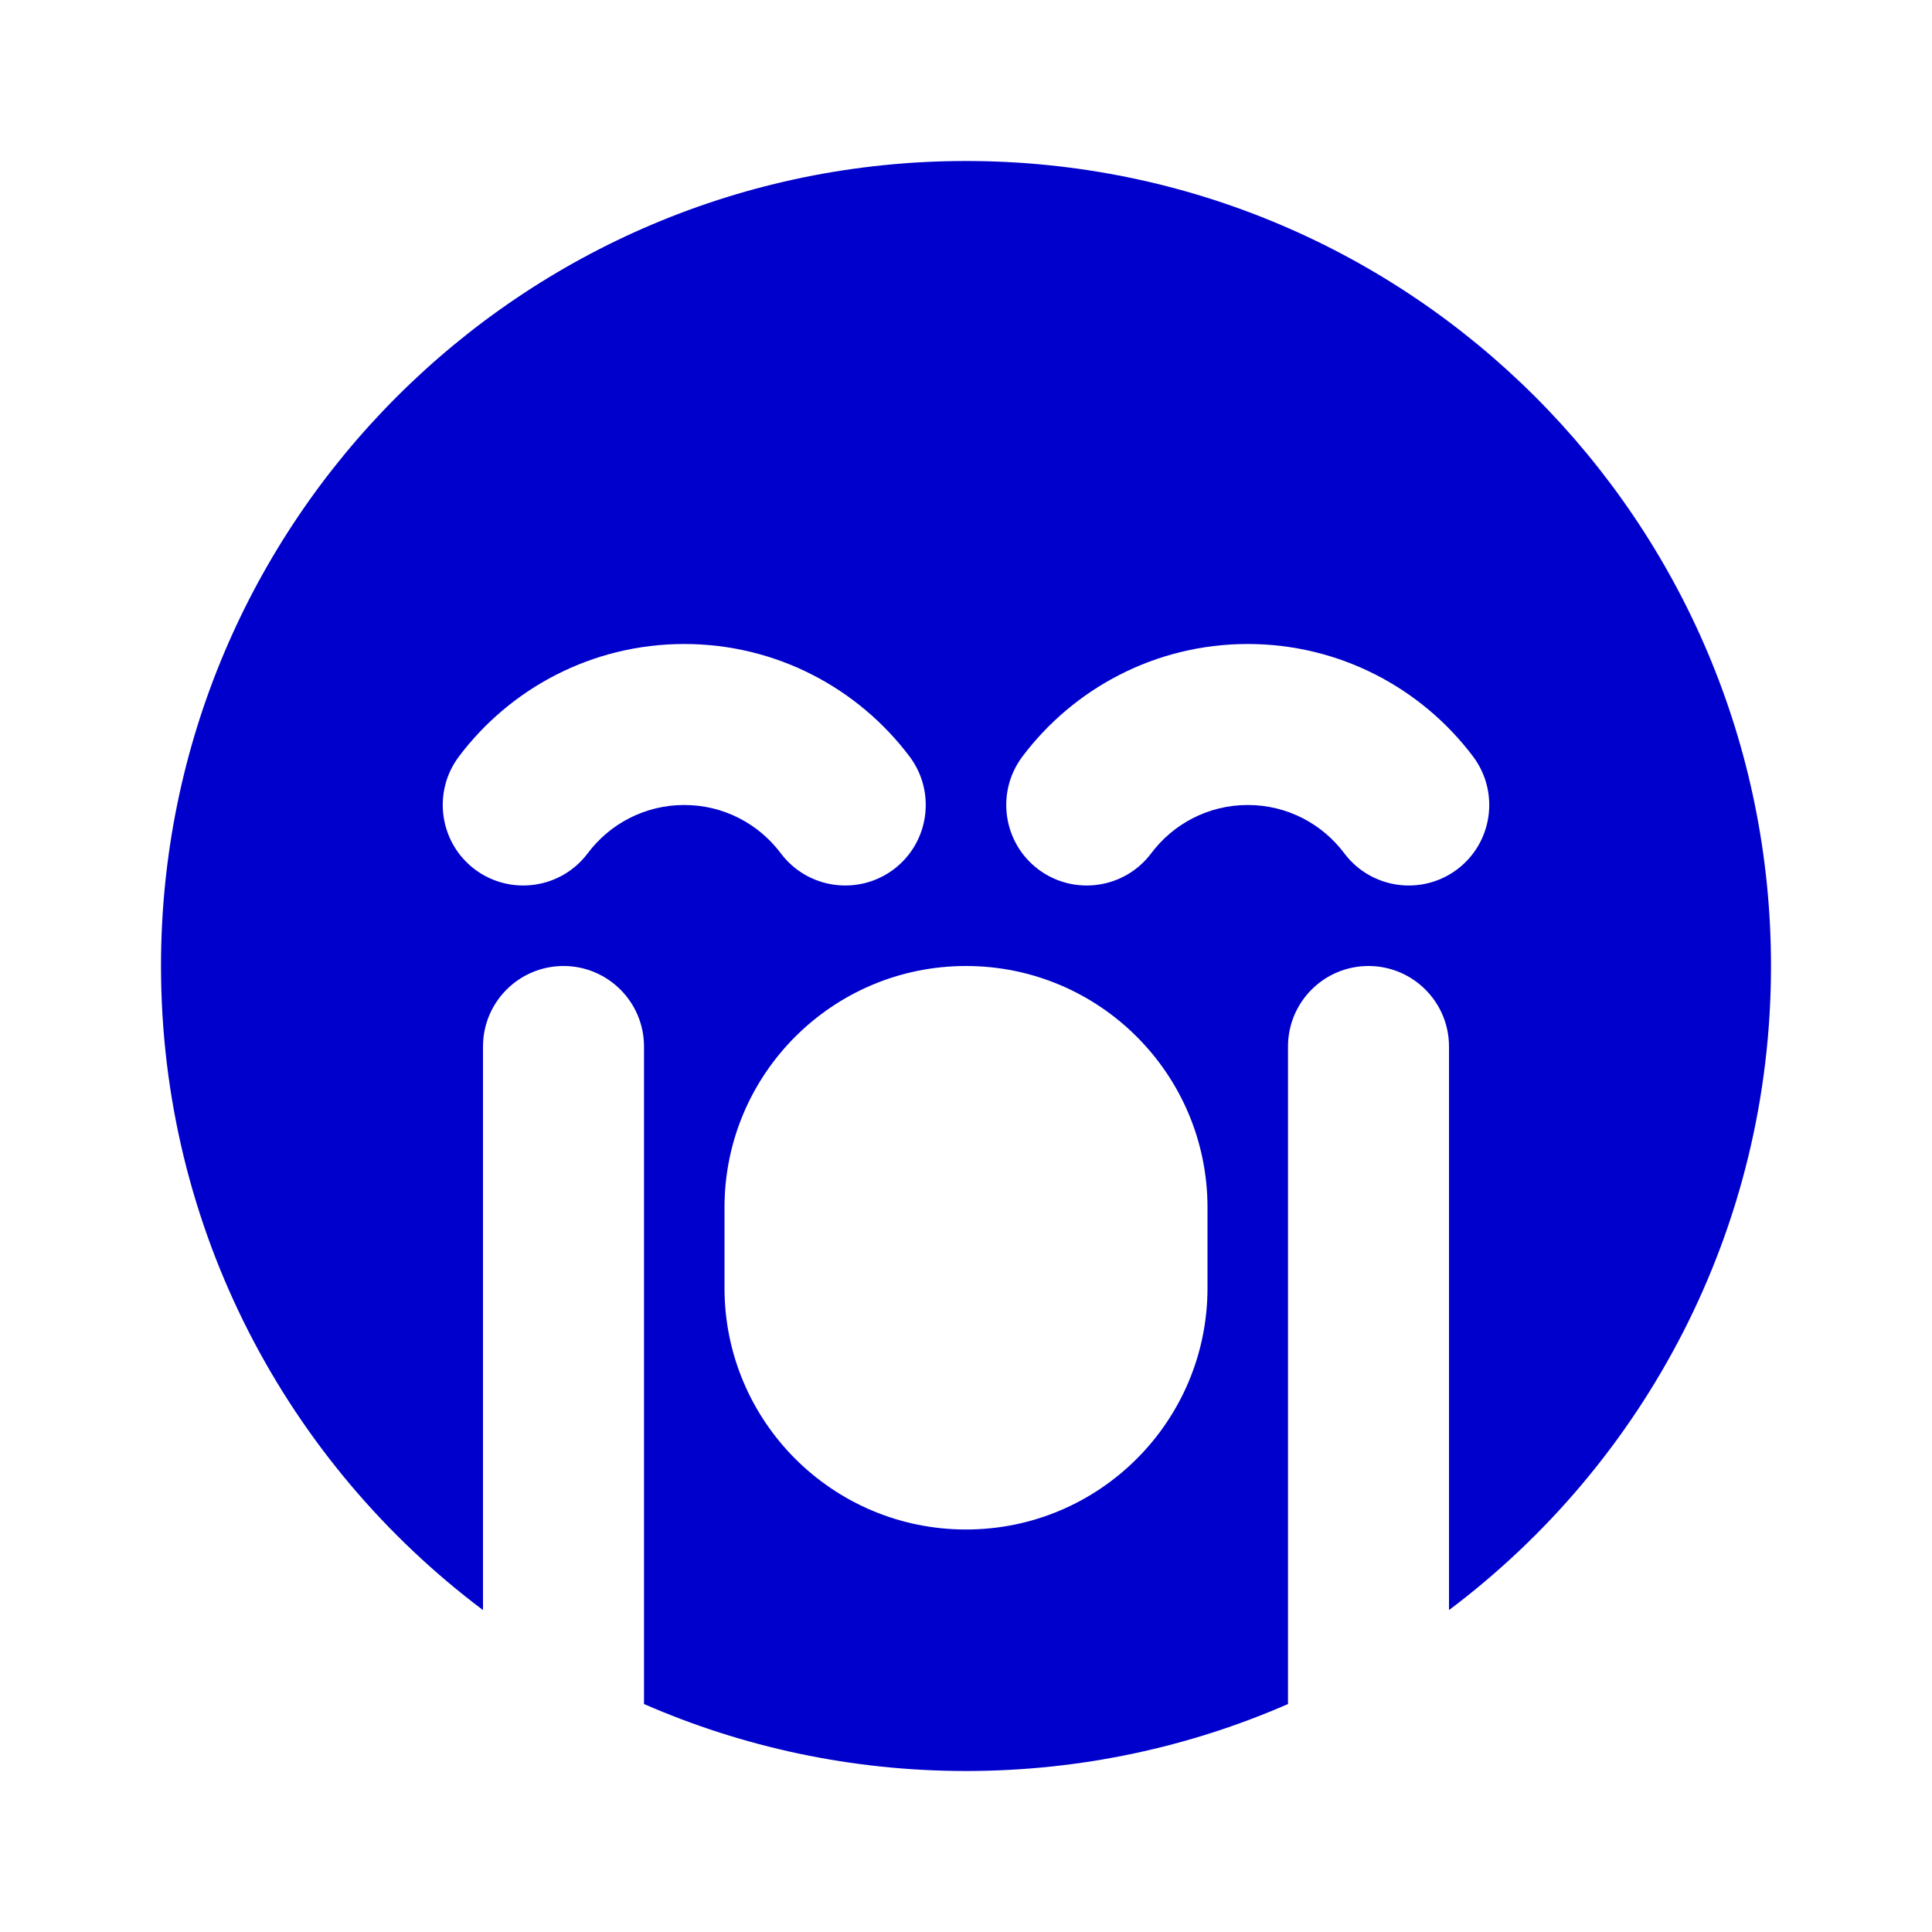 <svg width="24" height="24" viewBox="0 0 24 24" fill="none" xmlns="http://www.w3.org/2000/svg">
<path fill-rule="evenodd" clip-rule="evenodd" d="M2 12C2 6.477 6.477 2 12 2C17.523 2 22 6.477 22 12C22 15.272 20.429 18.176 18 20.001V13C18 12.448 17.552 12 17 12C16.448 12 16 12.448 16 13V21.168C14.775 21.703 13.422 22 12 22C10.578 22 9.225 21.703 8 21.168V13C8 12.448 7.552 12 7 12C6.448 12 6 12.448 6 13V20.001C3.571 18.176 2 15.272 2 12ZM7.3 10.601C6.968 11.042 6.341 11.131 5.899 10.8C5.458 10.468 5.369 9.841 5.7 9.399C6.337 8.552 7.354 8 8.5 8C9.646 8 10.663 8.552 11.3 9.399C11.631 9.841 11.542 10.468 11.101 10.8C10.659 11.131 10.032 11.042 9.7 10.601C9.425 10.234 8.99 10 8.5 10C8.01 10 7.575 10.234 7.3 10.601ZM12.899 10.8C13.341 11.131 13.968 11.042 14.3 10.601C14.575 10.234 15.01 10 15.5 10C15.99 10 16.425 10.234 16.7 10.601C17.032 11.042 17.659 11.131 18.101 10.8C18.542 10.468 18.631 9.841 18.3 9.399C17.663 8.552 16.646 8 15.5 8C14.354 8 13.337 8.552 12.7 9.399C12.369 9.841 12.458 10.468 12.899 10.8ZM12 12C10.343 12 9 13.343 9 15V16C9 17.657 10.343 19 12 19C13.657 19 15 17.657 15 16V15C15 13.343 13.657 12 12 12Z" fill="#0000CC"/>
</svg>
